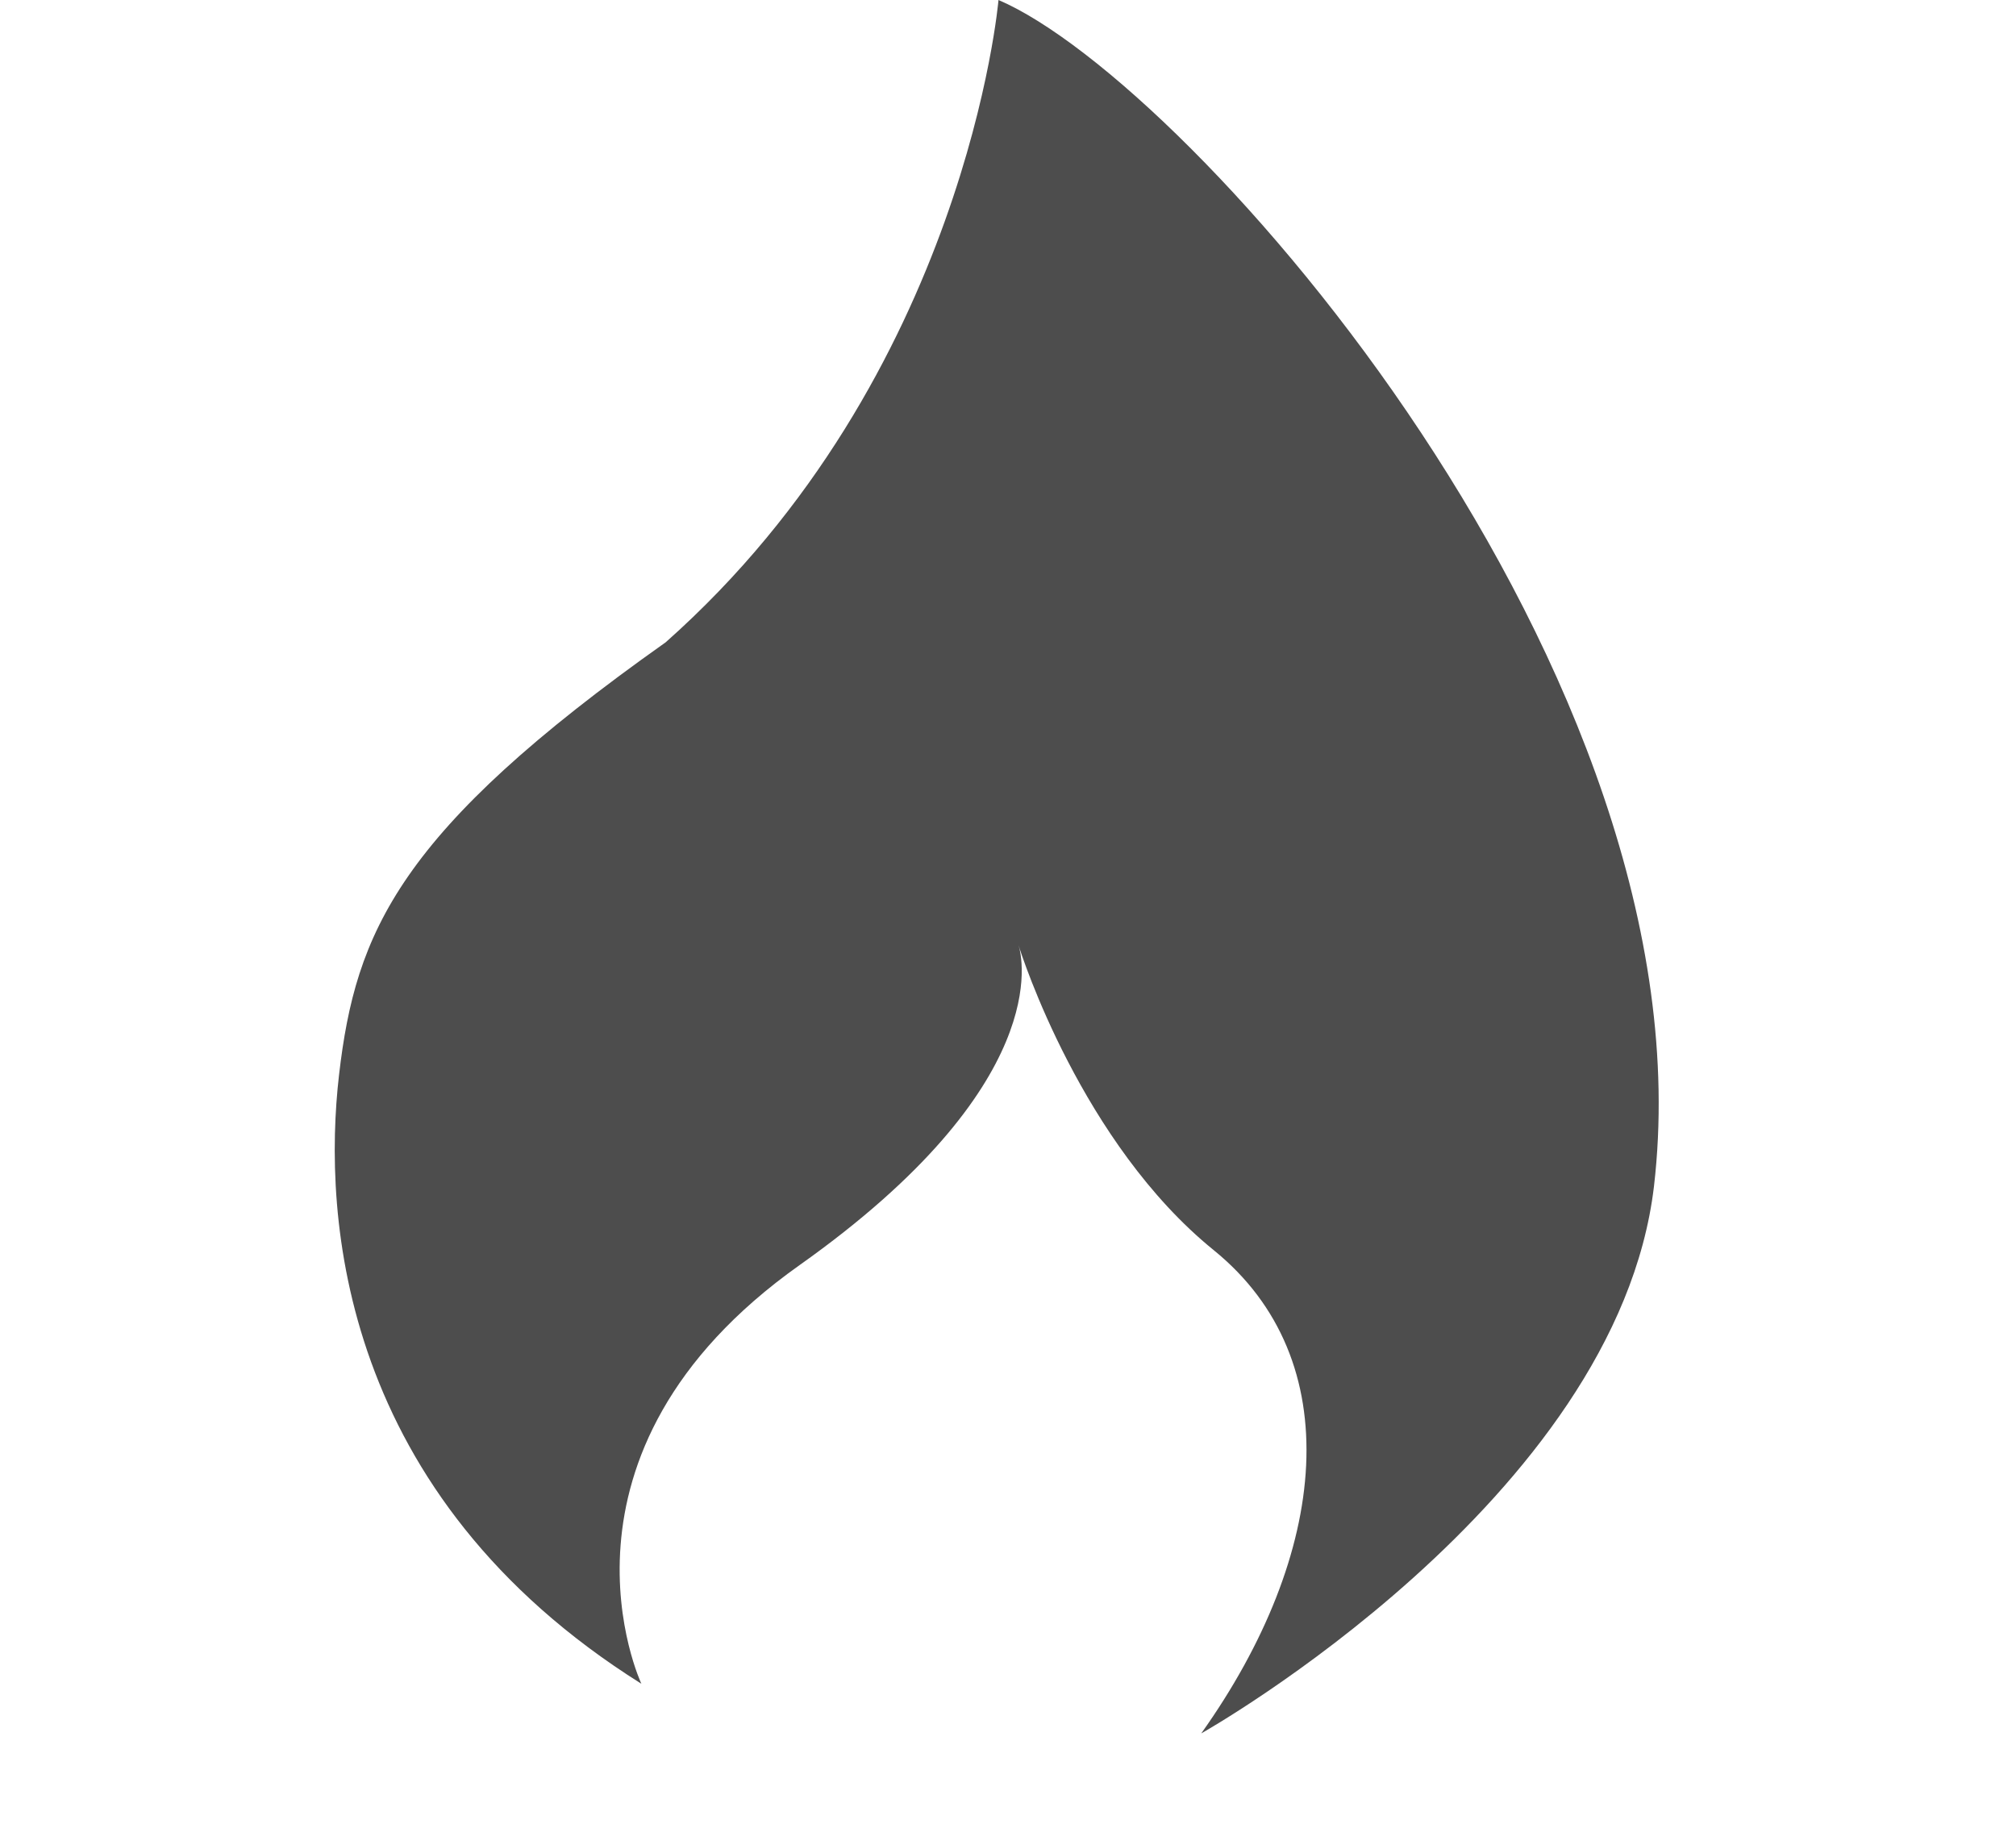<svg width="21" height="19" viewBox="0 0 21 19" fill="none" xmlns="http://www.w3.org/2000/svg">
<g clip-path="url(#clip0_2555_6311)">
<path d="M10.401 -0C10.401 -0 10.066 3.913 6.934 6.691C4.151 8.661 3.705 9.708 3.532 11.194C3.358 12.687 3.547 15.572 6.681 17.54C6.681 17.54 5.554 15.145 8.33 13.178C10.976 11.302 10.65 9.97 10.61 9.847C10.642 9.951 11.27 11.91 12.643 13.023C14.051 14.165 13.845 16.185 12.513 18.057C12.513 18.057 16.844 15.622 17.229 12.357C17.85 7.041 12.416 0.863 10.401 -0Z" fill="#4D4D4D"/>
</g>
<defs>
<clipPath id="clip0_2555_6311">
<rect width="20.766" height="18.058" fill="white"/>
</clipPath>
</defs>
</svg>
